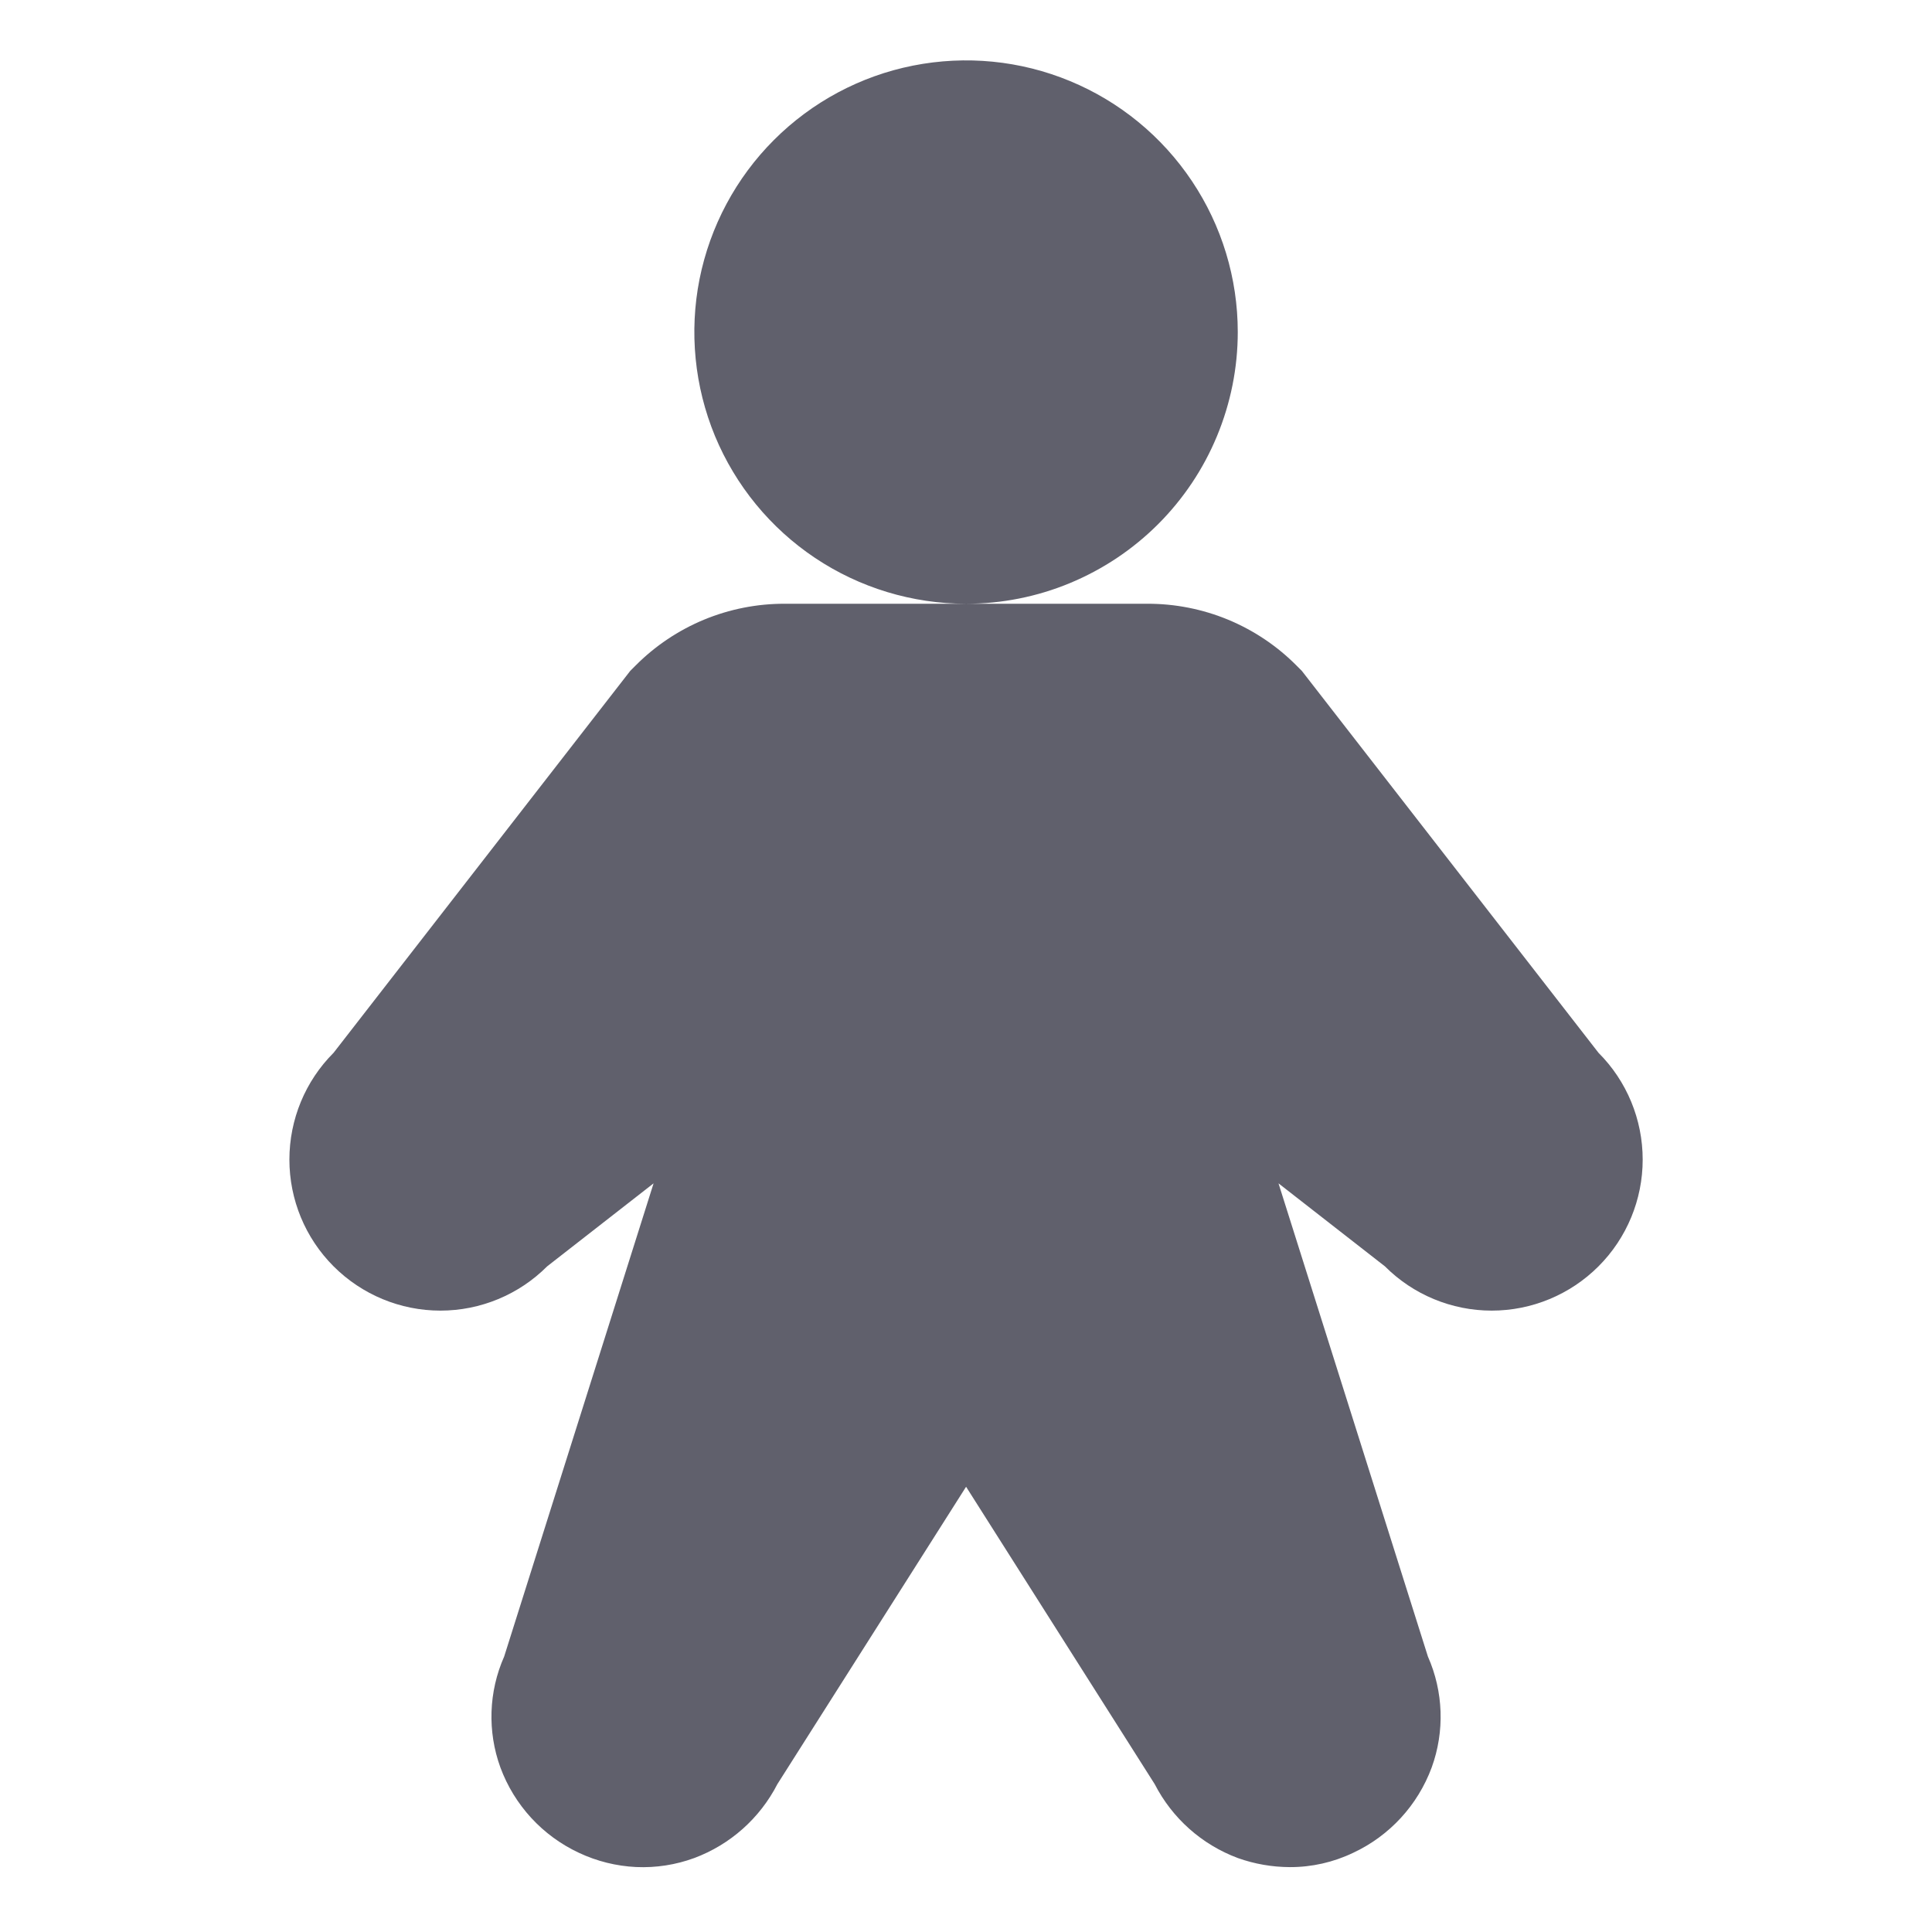 <svg width="24" height="24" viewBox="0 0 24 24" fill="none" xmlns="http://www.w3.org/2000/svg">
<path d="M12.001 7.5C11.333 7.5 10.68 7.302 10.125 6.931C9.57 6.56 9.138 6.033 8.882 5.417C8.627 4.8 8.56 4.121 8.69 3.467C8.821 2.812 9.142 2.211 9.614 1.739C10.086 1.267 10.687 0.945 11.342 0.815C11.997 0.685 12.675 0.751 13.292 1.007C13.909 1.262 14.436 1.695 14.807 2.25C15.178 2.805 15.376 3.457 15.376 4.125C15.376 4.568 15.288 5.007 15.118 5.417C14.949 5.826 14.7 6.198 14.387 6.511C14.073 6.825 13.701 7.073 13.292 7.243C12.883 7.413 12.444 7.5 12.001 7.5ZM19.857 13.078L16.172 8.334L16.107 8.269C15.864 8.024 15.574 7.83 15.256 7.698C14.937 7.566 14.595 7.499 14.251 7.5H9.75C9.406 7.499 9.064 7.566 8.745 7.698C8.427 7.83 8.137 8.024 7.894 8.269L7.829 8.334L4.144 13.078C3.792 13.43 3.595 13.907 3.595 14.405C3.595 14.902 3.792 15.379 4.144 15.731C4.496 16.083 4.973 16.281 5.471 16.281C5.968 16.281 6.446 16.083 6.797 15.731L8.119 14.7L6.263 20.578C6.07 21.014 6.053 21.508 6.216 21.956C6.389 22.424 6.739 22.805 7.191 23.016C7.414 23.121 7.655 23.181 7.902 23.193C8.148 23.204 8.394 23.166 8.625 23.081C9.072 22.914 9.439 22.587 9.657 22.163L12.001 18.469L14.344 22.163C14.562 22.587 14.929 22.914 15.376 23.081C15.583 23.155 15.802 23.193 16.022 23.194C16.295 23.195 16.564 23.134 16.81 23.016C17.262 22.805 17.612 22.424 17.785 21.956C17.948 21.508 17.931 21.014 17.738 20.578L15.882 14.7L17.204 15.731C17.555 16.083 18.033 16.281 18.53 16.281C19.028 16.281 19.505 16.083 19.857 15.731C20.209 15.379 20.406 14.902 20.406 14.405C20.406 13.907 20.209 13.43 19.857 13.078Z" fill="#60606C"/>
</svg>
